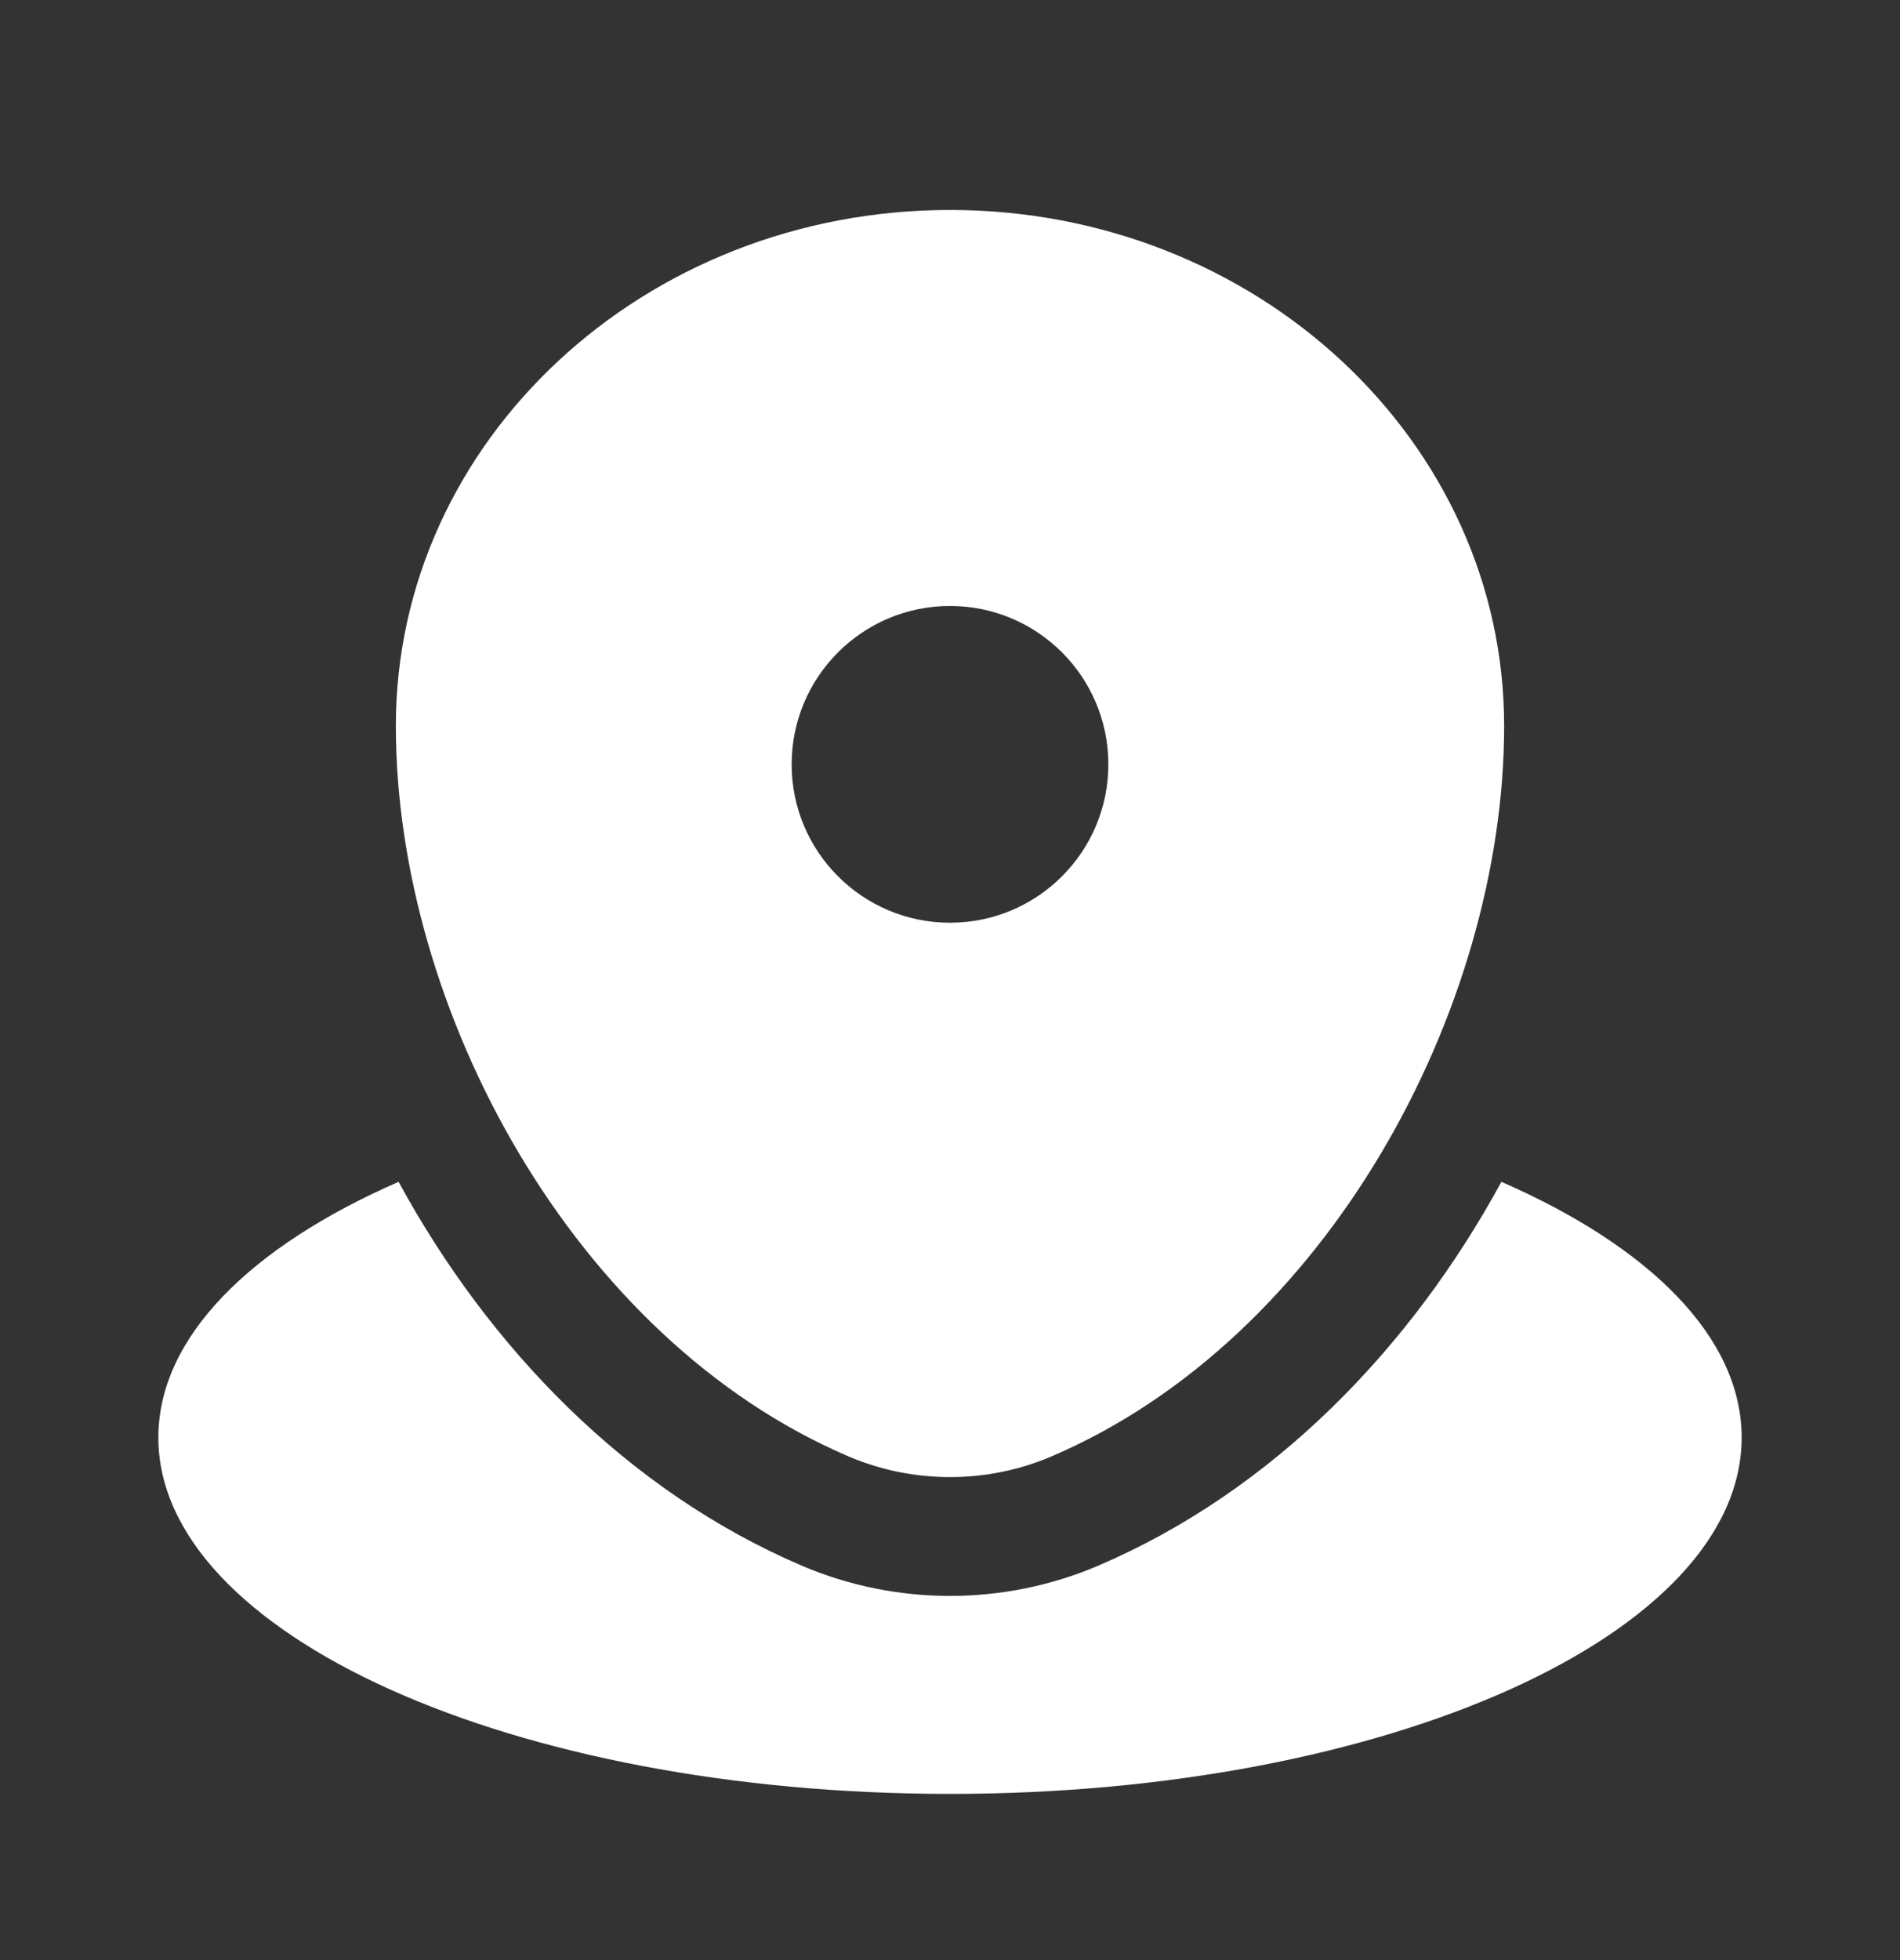 <svg width="32" height="33" viewBox="0 0 32 33" fill="none" xmlns="http://www.w3.org/2000/svg">
<rect x="0" y="0" width="32" height="33" fill="#333333" stroke="none"/>
<g id="Bold / Map &#38; Location / Map Point Wave">
<path id="Vector" d="M16 30.202C23.364 30.202 29.333 27.516 29.333 24.202C29.333 22.514 27.783 20.988 25.287 19.897C23.765 22.692 21.442 25.101 18.493 26.361C16.907 27.038 15.093 27.038 13.507 26.361C10.558 25.101 8.236 22.692 6.713 19.897C4.217 20.988 2.667 22.514 2.667 24.202C2.667 27.516 8.636 30.202 16 30.202Z" fill="white"/>
<path id="Vector_2" fill-rule="evenodd" clip-rule="evenodd" d="M6.667 12.222C6.667 7.424 10.845 3.535 16 3.535C21.155 3.535 25.333 7.424 25.333 12.222C25.333 16.981 22.355 22.535 17.707 24.521C16.623 24.984 15.377 24.984 14.293 24.521C9.646 22.535 6.667 16.981 6.667 12.222ZM16 15.535C17.473 15.535 18.667 14.341 18.667 12.869C18.667 11.396 17.473 10.202 16 10.202C14.527 10.202 13.333 11.396 13.333 12.869C13.333 14.341 14.527 15.535 16 15.535Z" fill="white"/>
</g>
</svg>
